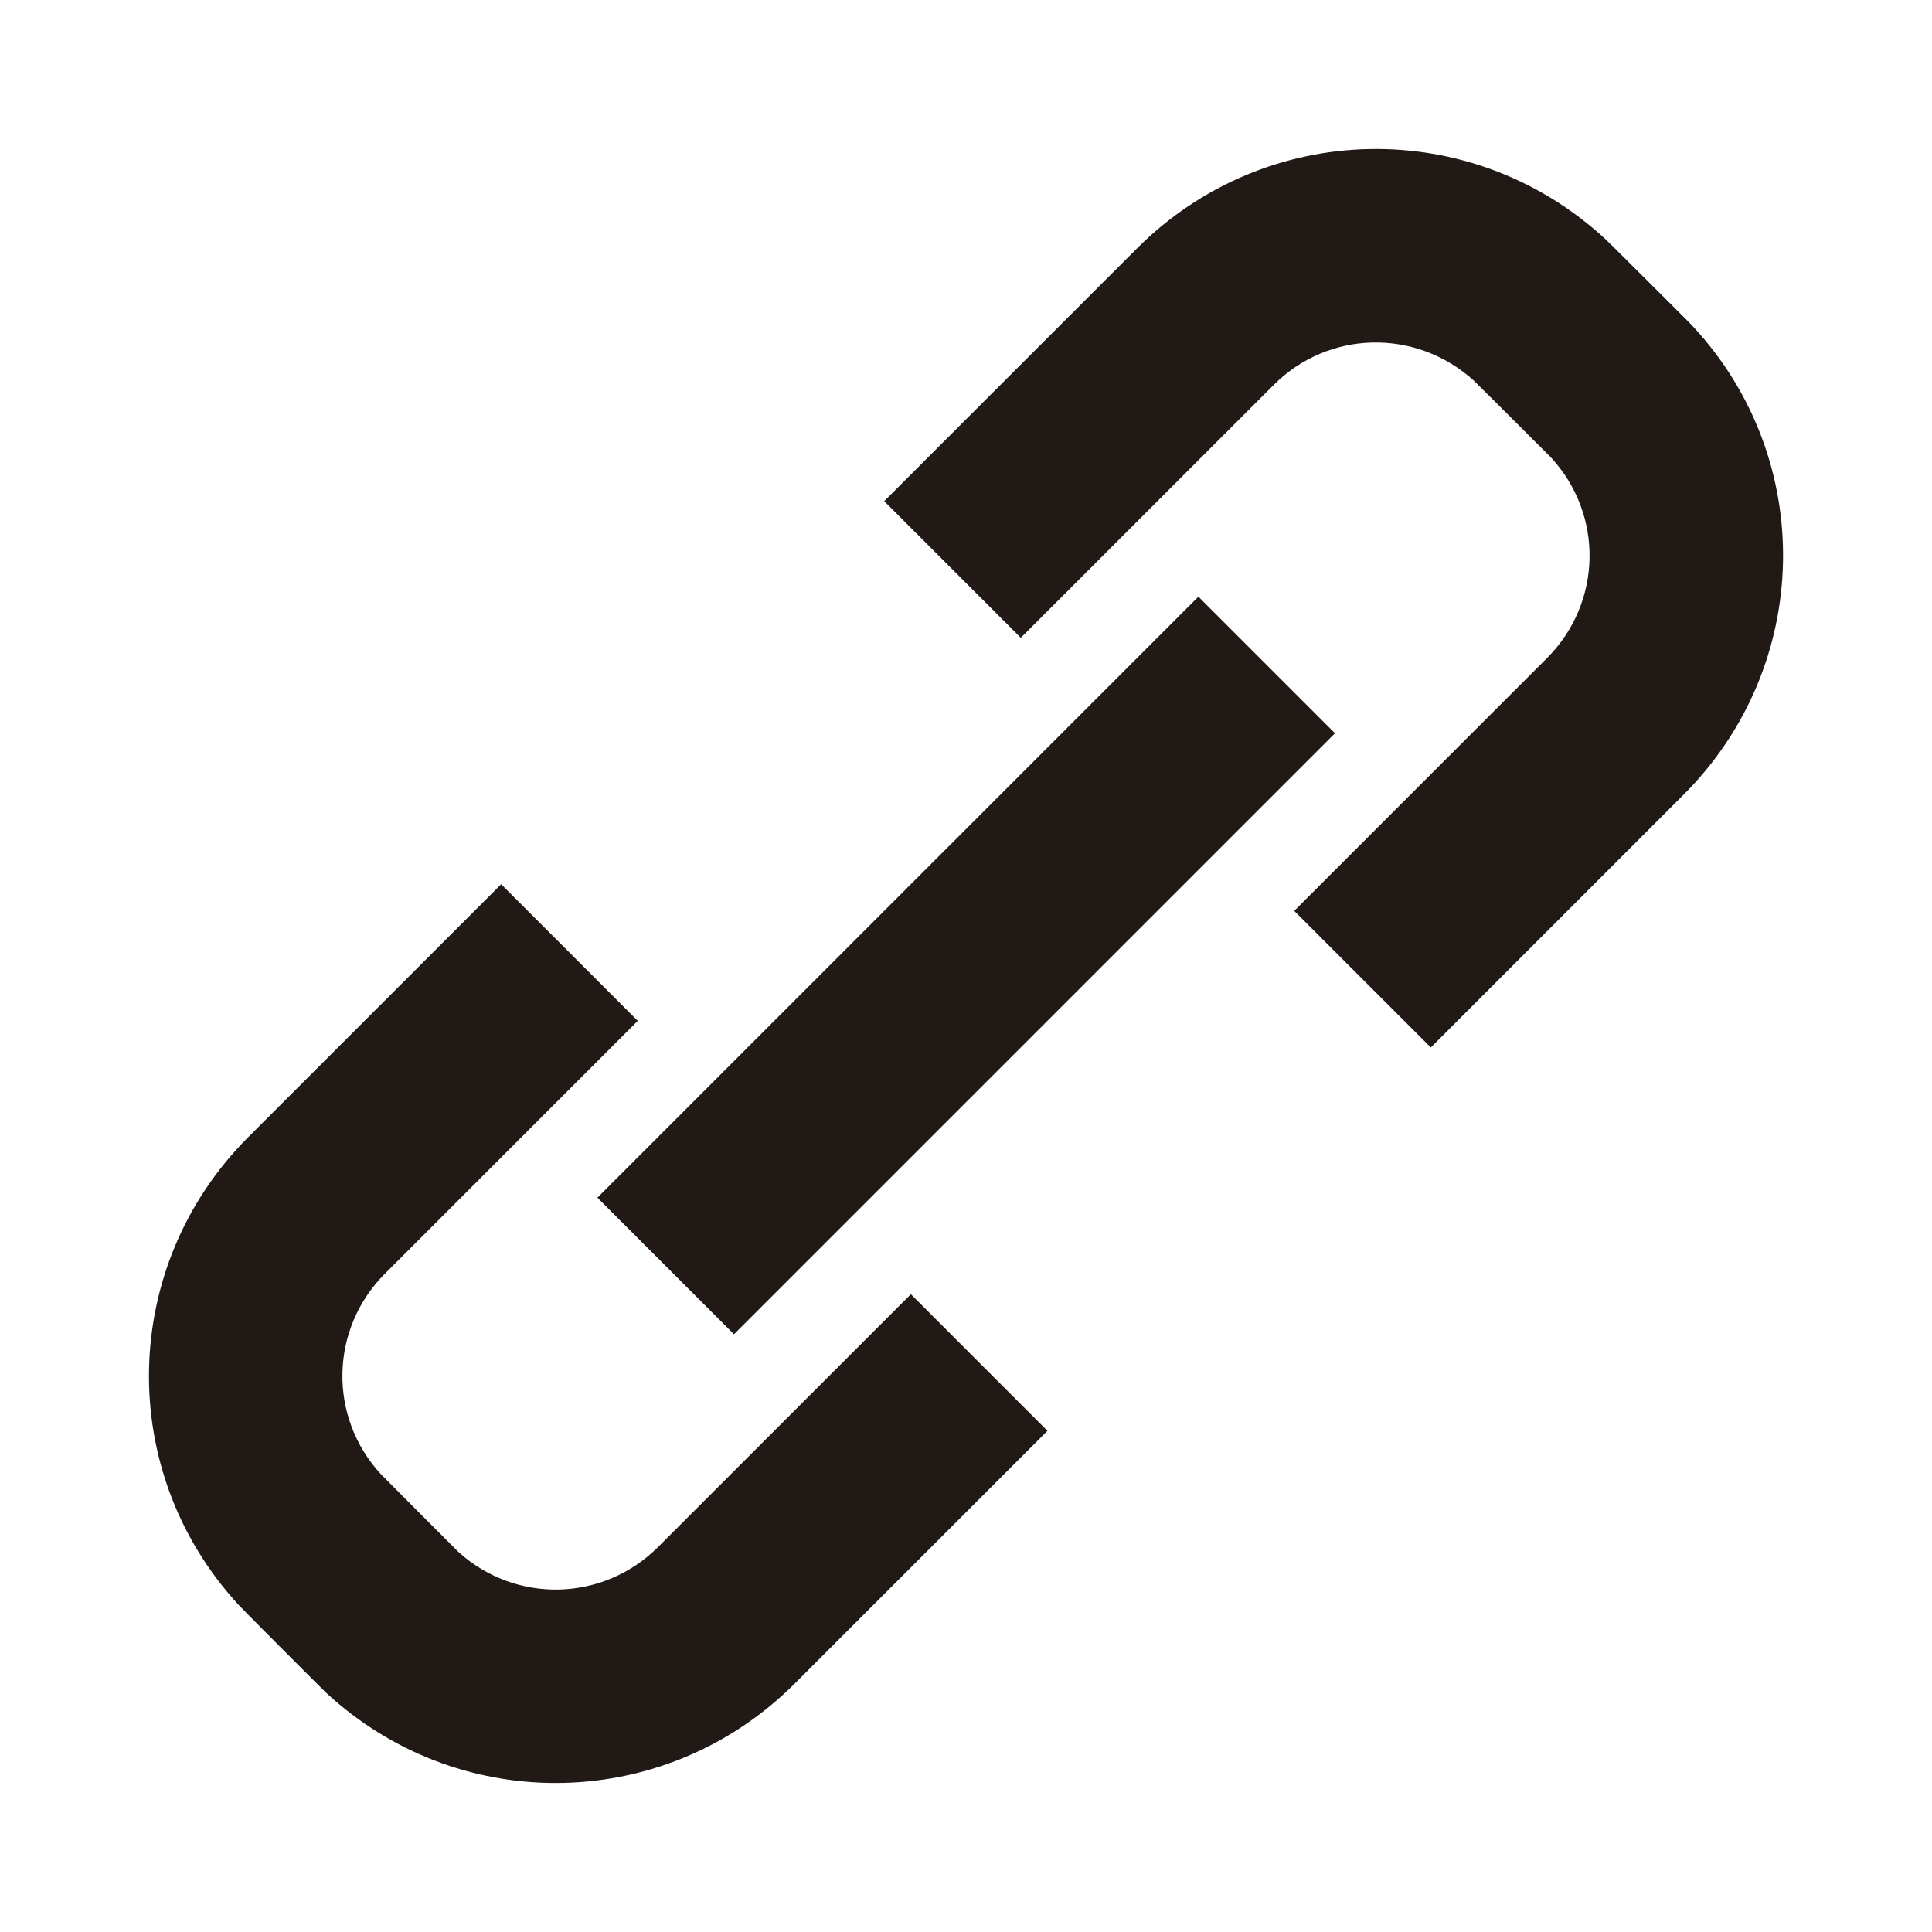 <?xml version="1.0" encoding="utf-8"?>
<!-- Generator: Adobe Illustrator 16.0.0, SVG Export Plug-In . SVG Version: 6.00 Build 0)  -->
<!DOCTYPE svg PUBLIC "-//W3C//DTD SVG 1.1//EN" "http://www.w3.org/Graphics/SVG/1.1/DTD/svg11.dtd">
<svg version="1.1" xmlns="http://www.w3.org/2000/svg" xmlns:xlink="http://www.w3.org/1999/xlink" x="0px" y="0px" width="100px"
	 height="100px" viewBox="0 0 100 100" enable-background="new 0 0 100 100" xml:space="preserve">
<g id="Layer_3" display="none">
</g>
<g id="Your_Icon">
</g>
<g id="Layer_4">
	<g>
		<path fill="#211915" d="M34.065,80.069c-2.846,2.846-7.38,2.95-10.348,0.248c-0.227-0.224-1.042-1.041-1.561-1.562l-0.46-0.461
			c-0.11-0.11-1.783-1.787-1.977-1.987c-2.741-2.966-2.649-7.529,0.21-10.388l13.081-13.081l-7.07-7.071L12.858,58.849
			c-6.671,6.67-6.883,17.321-0.491,24.236c0.23,0.251,2.238,2.261,2.271,2.293l0.437,0.438c0.643,0.646,1.698,1.699,1.813,1.807
			c3.371,3.115,7.623,4.664,11.871,4.664c4.479,0,8.953-1.723,12.376-5.147l13.082-13.08l-7.07-7.071L34.065,80.069z"/>
		
			<rect x="45.01" y="27.983" transform="matrix(0.707 0.707 -0.707 0.707 49.991 -20.723)" fill="#211915" width="10" height="44"/>
		<path fill="#211915" d="M87.651,16.922c-0.117-0.129-0.176-0.194-2.085-2.094l-0.202-0.201c-2.069-2.068-2.238-2.222-2.27-2.25
			c-6.924-6.401-17.575-6.19-24.246,0.482L45.766,25.94l7.071,7.071L65.92,19.93c2.838-2.841,7.359-2.951,10.365-0.229
			c0.324,0.315,1.901,1.891,2.008,1.998l0.218,0.217c0.473,0.472,1.606,1.598,1.767,1.763c2.742,2.965,2.65,7.527-0.208,10.386
			L66.989,47.147l7.071,7.07l13.081-13.083C93.812,34.463,94.023,23.813,87.651,16.922z"/>
	</g>
</g>
</svg>
